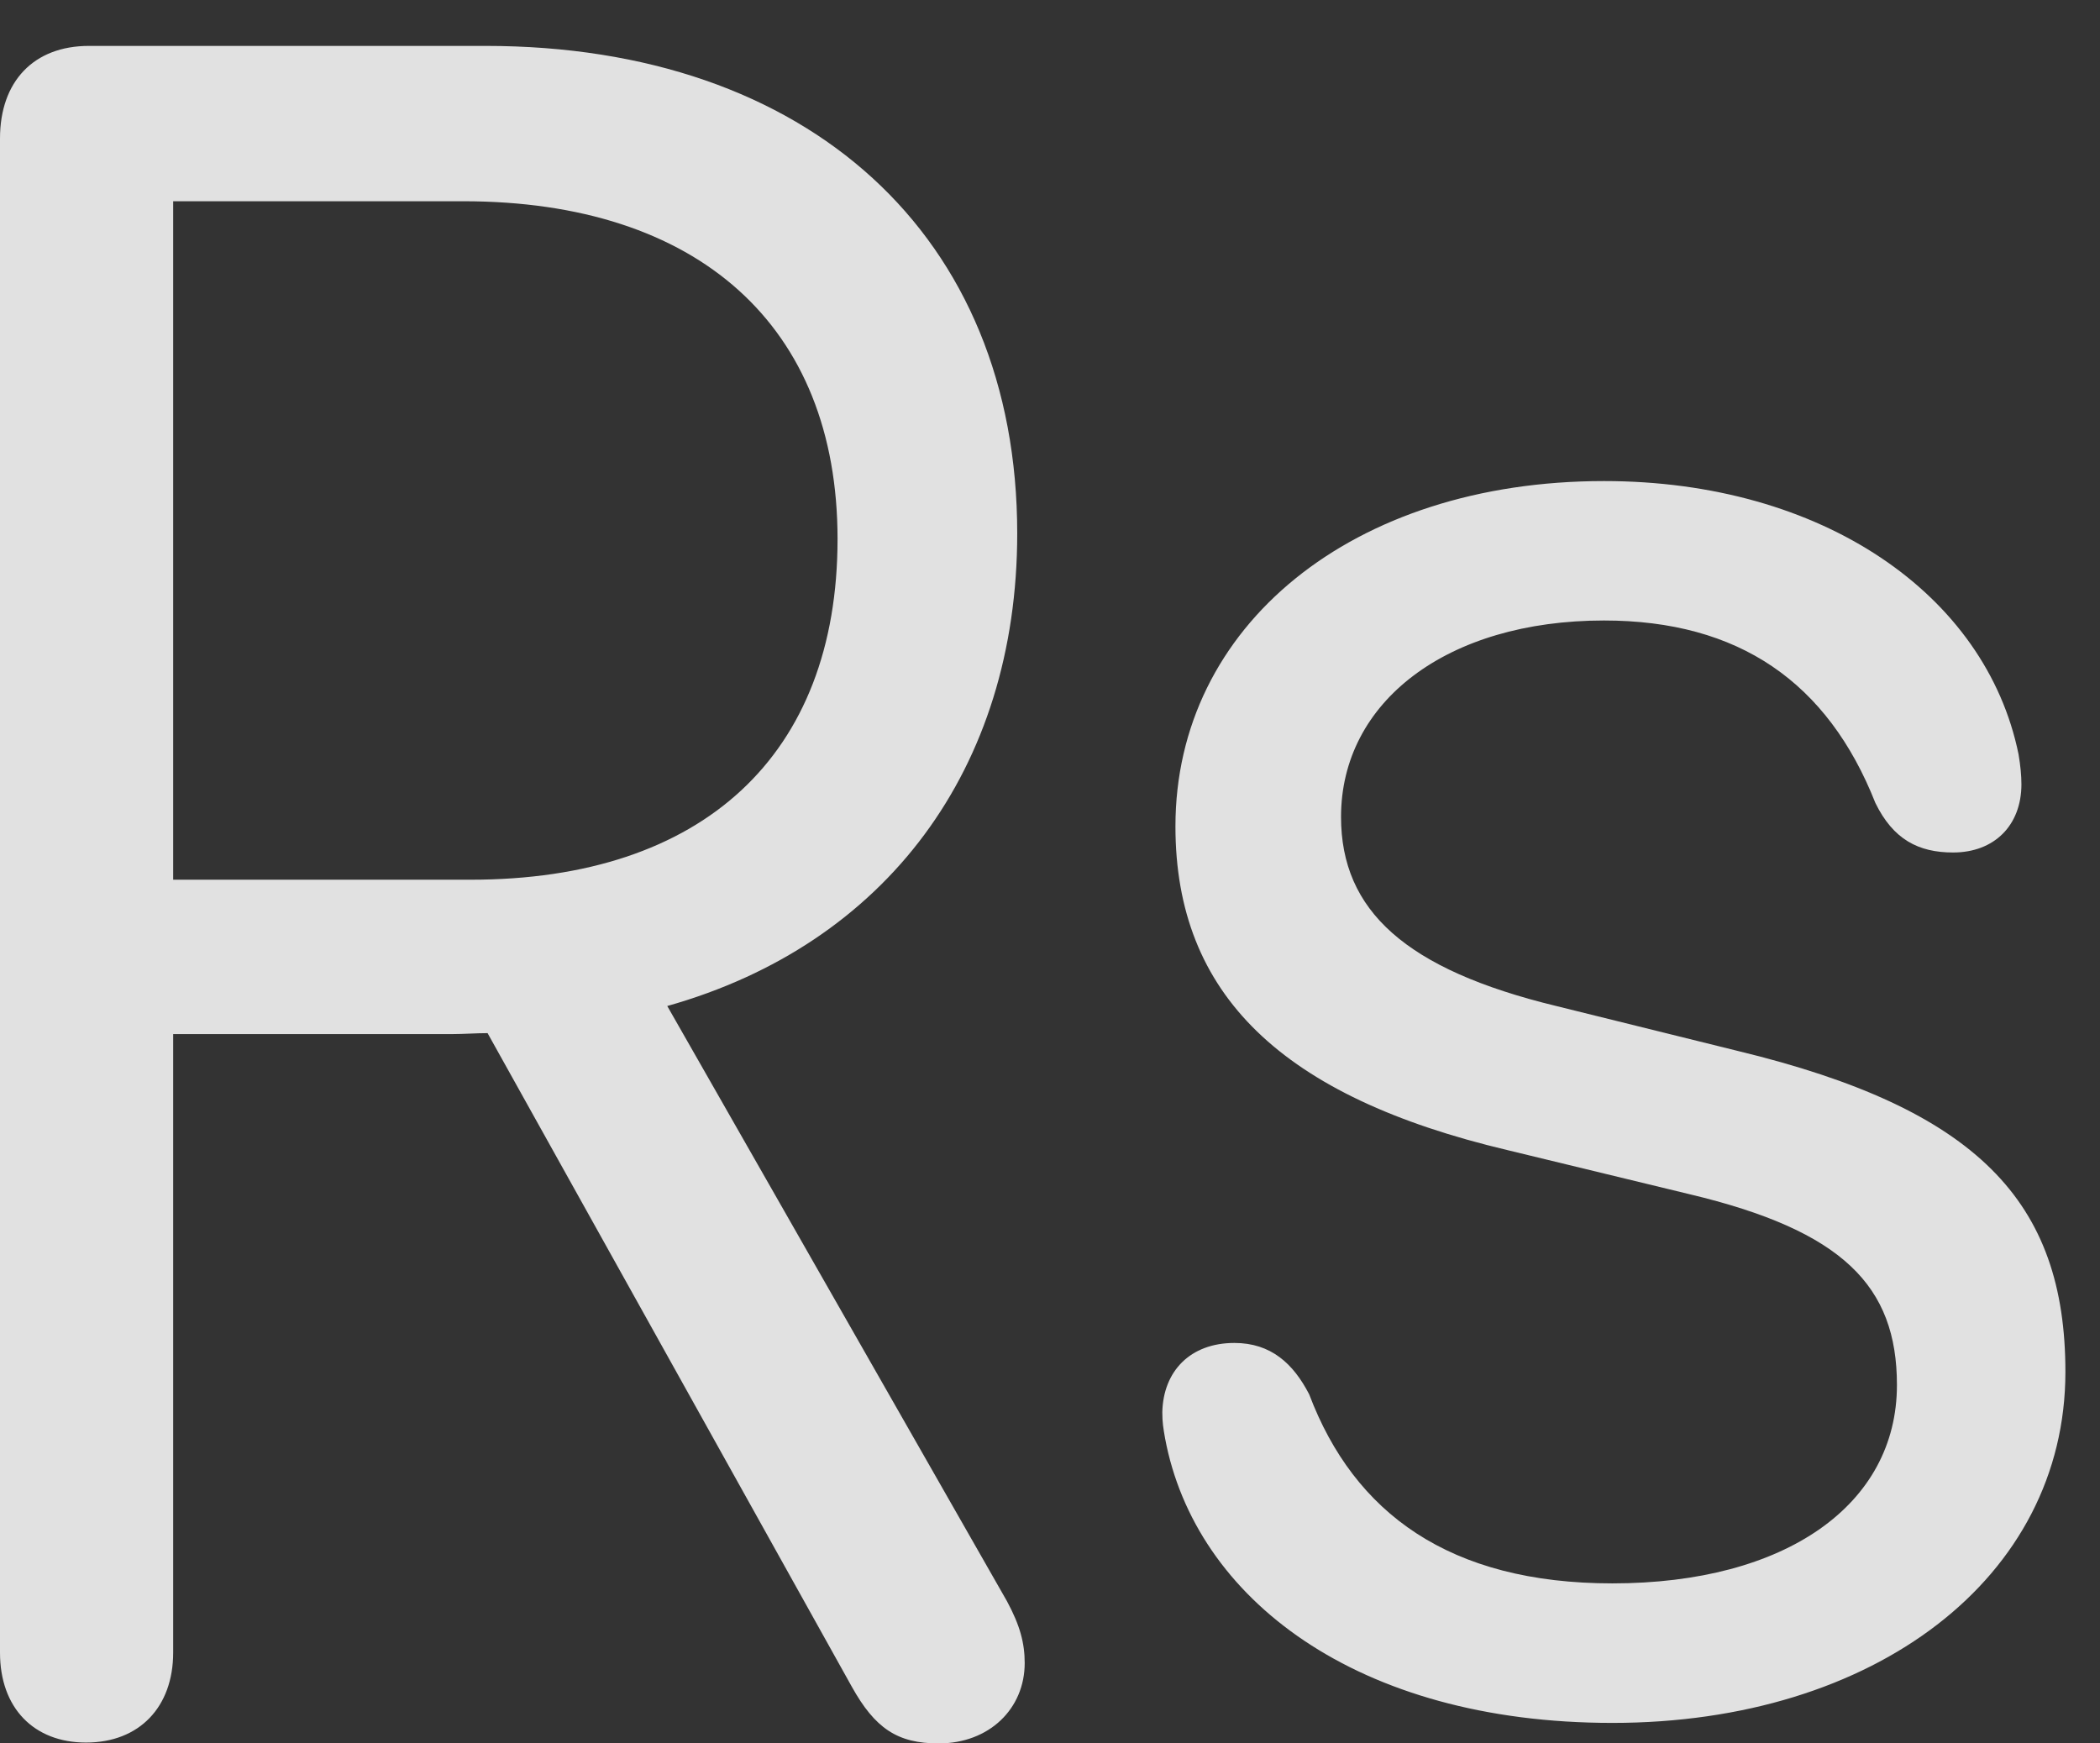 <?xml version="1.0" encoding="UTF-8"?>
<!--Generator: Apple Native CoreSVG 232.5-->
<!DOCTYPE svg
PUBLIC "-//W3C//DTD SVG 1.1//EN"
       "http://www.w3.org/Graphics/SVG/1.1/DTD/svg11.dtd">
<svg version="1.1" xmlns="http://www.w3.org/2000/svg" xmlns:xlink="http://www.w3.org/1999/xlink" width="21.914" height="18.193">
 <rect width="100%" height="100%" fill="#333333" stroke="none"/>
 <g>
  <rect height="18.193" opacity="0" width="21.914" x="0" y="0"/>
  <path d="M0.898 18.184C1.455 18.184 1.807 17.812 1.807 17.246L1.807 10.791L4.717 10.791C4.834 10.791 4.971 10.781 5.088 10.781L8.887 17.598C9.131 18.037 9.365 18.193 9.795 18.193C10.322 18.193 10.693 17.832 10.693 17.354C10.693 17.148 10.645 16.963 10.508 16.709L6.963 10.498C9.248 9.854 10.615 8.018 10.615 5.566C10.615 2.461 8.438 0.479 5.068 0.479L0.928 0.479C0.352 0.479 0 0.85 0 1.445L0 17.246C0 17.822 0.352 18.184 0.898 18.184ZM1.807 9.18L1.807 2.1L4.834 2.1C7.285 2.1 8.74 3.398 8.74 5.625C8.74 7.881 7.334 9.18 4.912 9.18ZM16.826 17.979C19.561 17.979 21.553 16.465 21.553 14.316C21.553 12.539 20.635 11.572 18.135 10.967L16.24 10.498C14.668 10.117 13.994 9.502 13.994 8.525C13.994 7.324 15.098 6.475 16.738 6.475C18.145 6.475 19.072 7.119 19.57 8.379C19.756 8.76 20.02 8.896 20.381 8.896C20.811 8.896 21.094 8.613 21.094 8.184C21.094 8.096 21.084 7.988 21.064 7.871C20.723 6.201 19.014 5.02 16.738 5.02C14.111 5.02 12.266 6.533 12.266 8.623C12.266 10.381 13.379 11.445 15.732 12.002L17.627 12.461C19.229 12.842 19.795 13.418 19.795 14.453C19.795 15.703 18.633 16.523 16.826 16.523C15.127 16.523 14.131 15.791 13.662 14.551C13.496 14.229 13.262 14.014 12.881 14.014C12.422 14.014 12.139 14.307 12.129 14.736C12.129 14.844 12.139 14.902 12.158 15.01C12.471 16.68 14.16 17.979 16.826 17.979Z" fill="#ffffff" fill-opacity="0.85"/>
 </g>
</svg>
